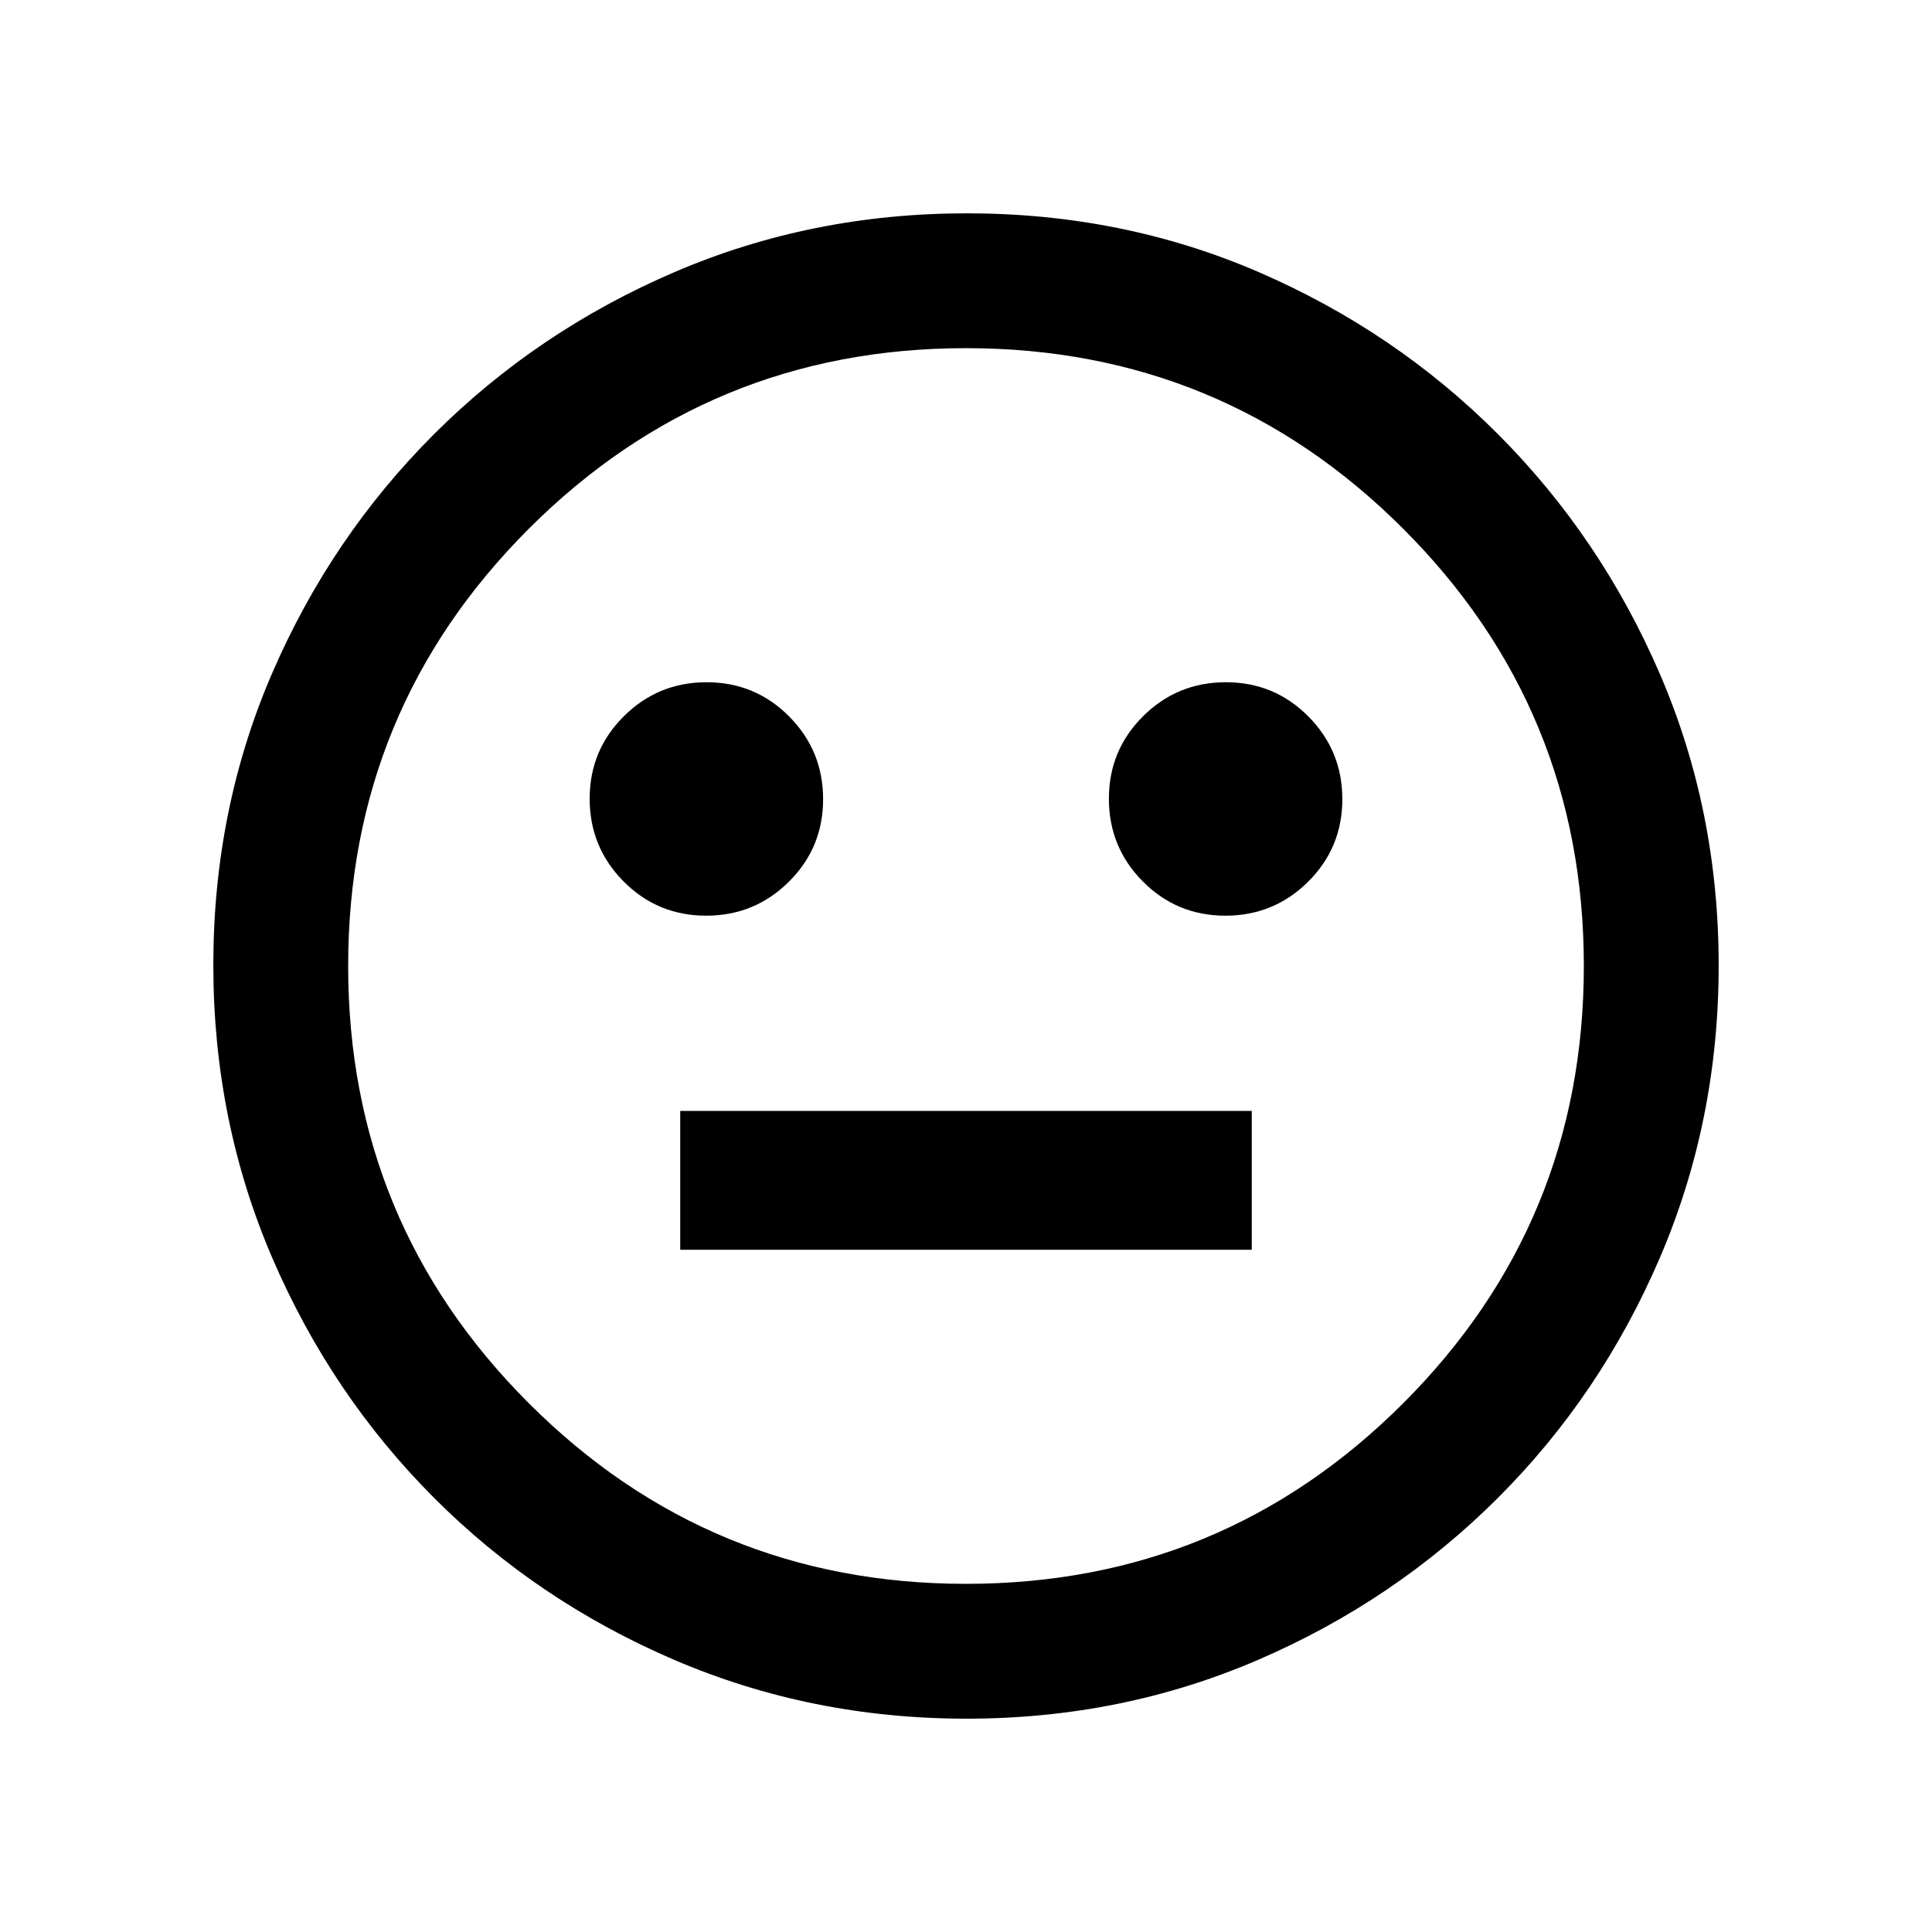 <svg xmlns="http://www.w3.org/2000/svg" height="20" viewBox="0 -960 960 960" width="20"><path d="M608.88-505Q633-505 650-521.88q17-16.88 17-41T650.12-604q-16.88-17-41-17T568-604.12q-17 16.88-17 41T567.88-522q16.88 17 41 17Zm-258 0Q375-505 392-521.88q17-16.88 17-41T392.12-604q-16.88-17-41-17T310-604.12q-17 16.88-17 41T309.88-522q16.88 17 41 17ZM338-339h284v-69H338v69Zm142.28 233q-77.19 0-145.35-29.26-68.15-29.27-119.29-80.5Q164.5-267 135.25-335.05 106-403.09 106-480.46q0-77.45 29.26-145.11 29.27-67.65 80.5-118.79Q267-795.5 335.05-824.75 403.09-854 480.46-854q77.45 0 145.11 29.26 67.65 29.27 118.79 80.5Q795.5-693 824.75-625.19T854-480.28q0 77.19-29.26 145.35-29.27 68.15-80.5 119.29Q693-164.5 625.19-135.25T480.28-106ZM480-480Zm0 307q127.5 0 217.25-89.75T787-480q0-127.5-89.75-217.25T480-787q-127.5 0-217.25 89.75T173-480q0 127.5 89.75 217.25T480-173Z"/></svg>